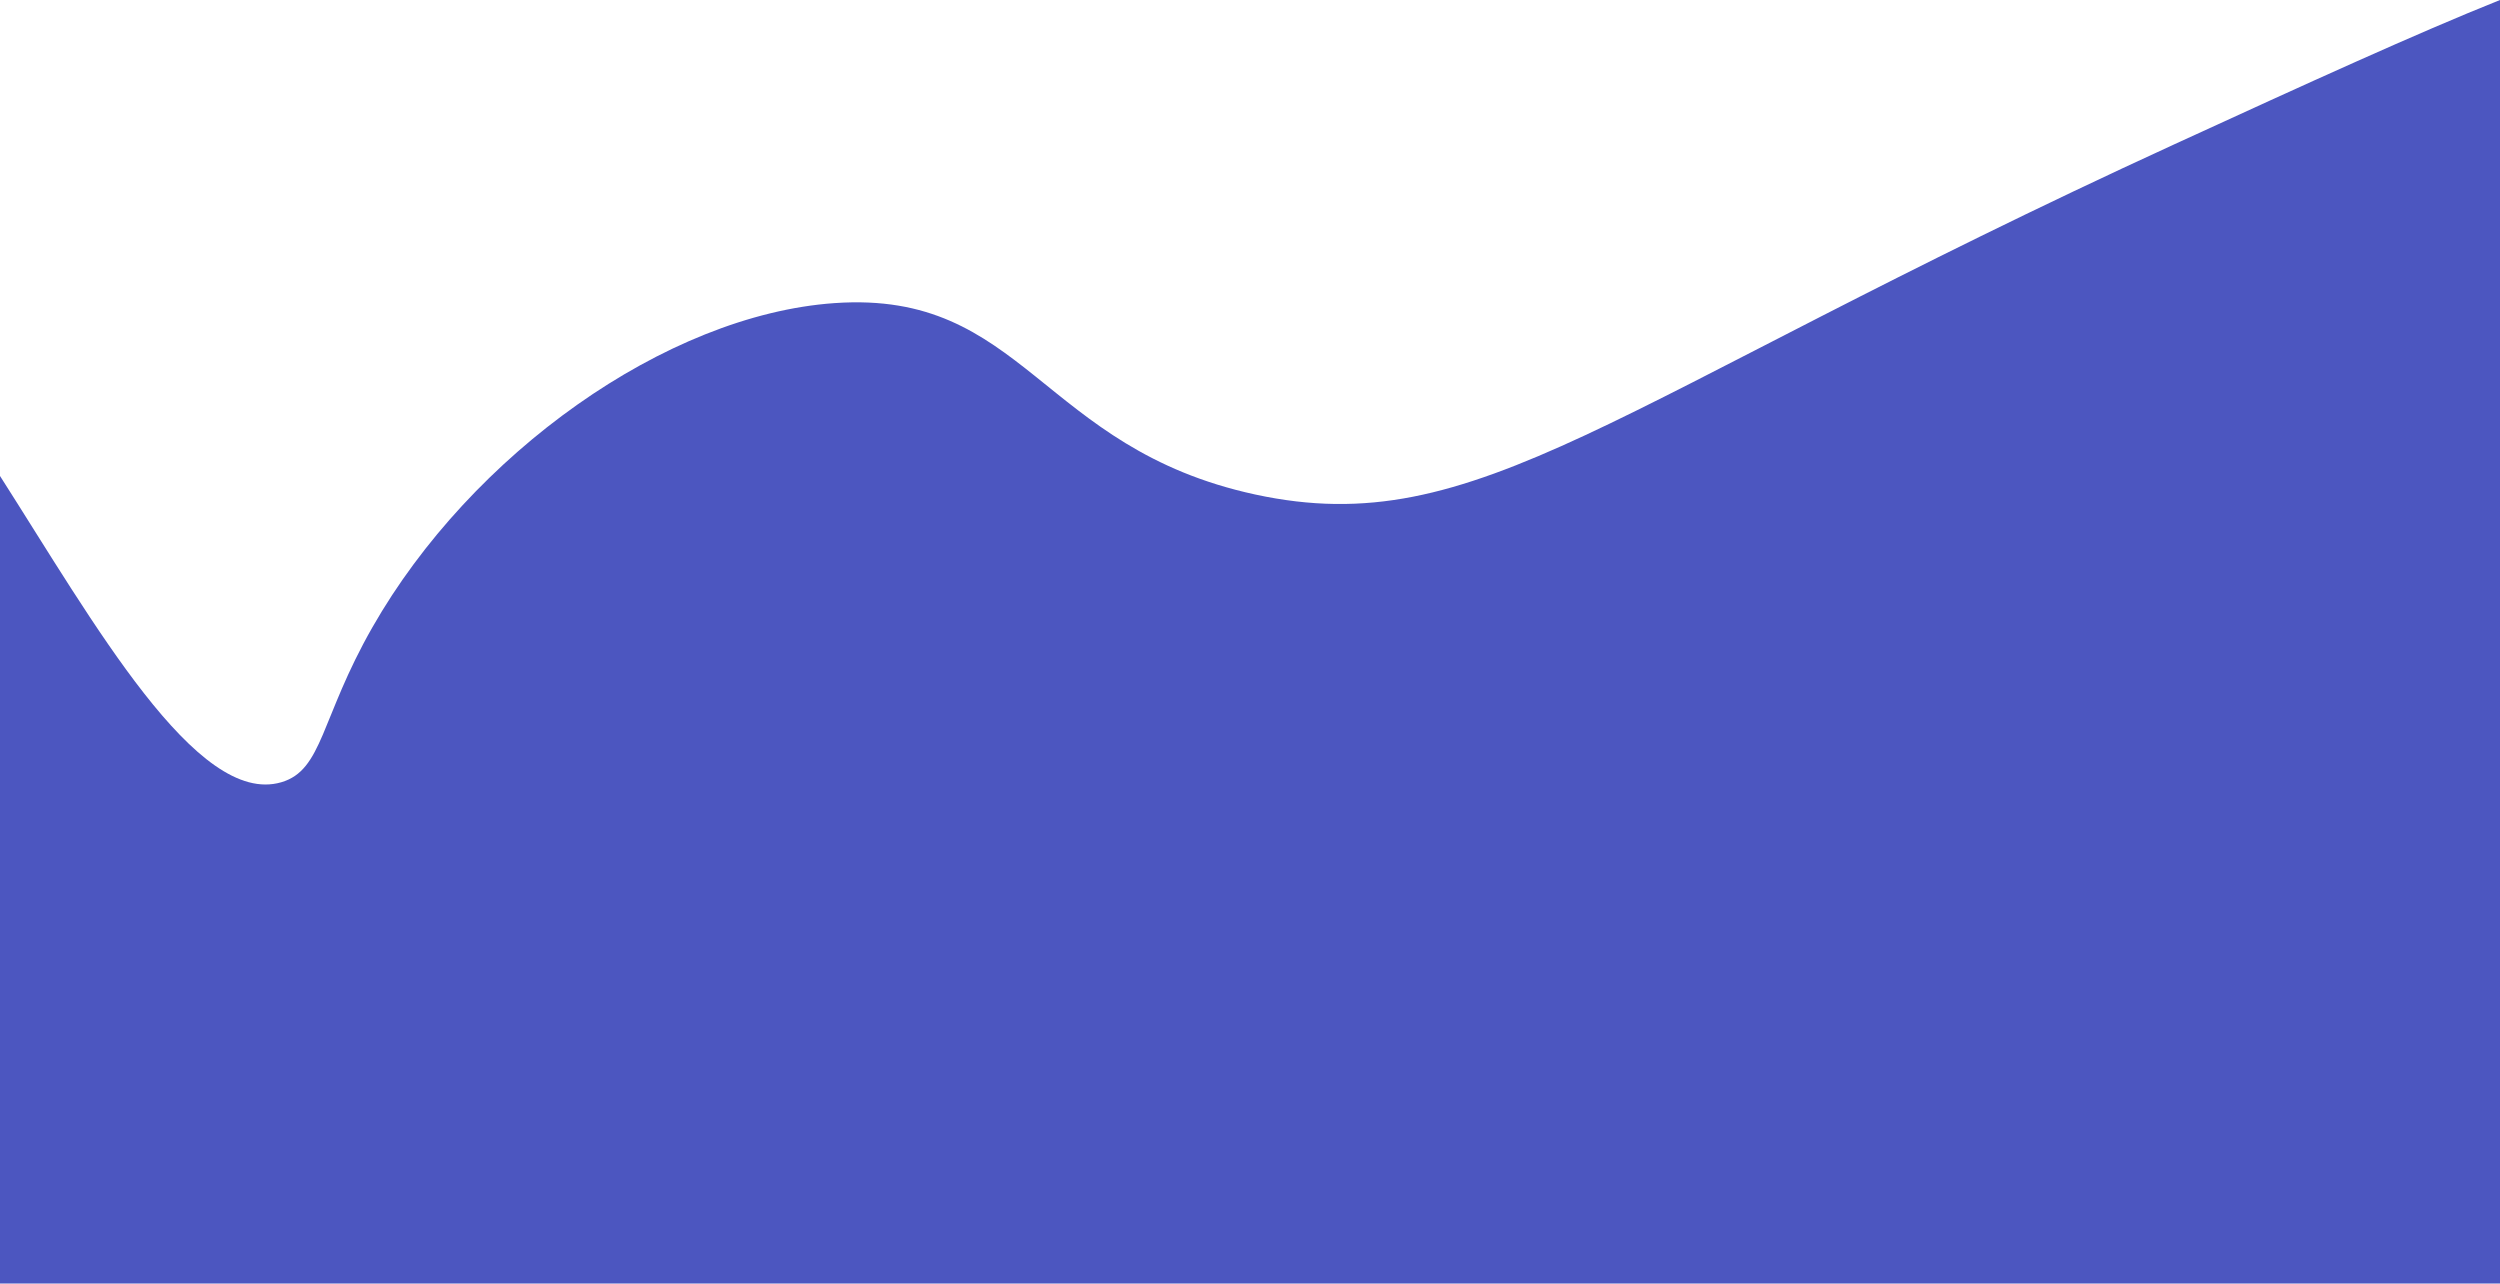 <svg id="Layer_1" data-name="Layer 1" xmlns="http://www.w3.org/2000/svg" viewBox="0 0 1920 985.78"><defs><style>.cls-1{fill:#4c56c0;}</style></defs><title>Untitled-1</title><path class="cls-1" d="M1920,94.22V1080H0V459.76C72.23,572.84,151.18,713.94,216,695c32.06-9.37,30-48.94,70-119,75.87-133,225.53-240,355-249,145.69-10.14,157.85,111.26,323,147,171,37,269.85-68.91,706-269C1773.4,157.57,1855.44,120.09,1920,94.22Z" transform="translate(0 -94.22)"/></svg>